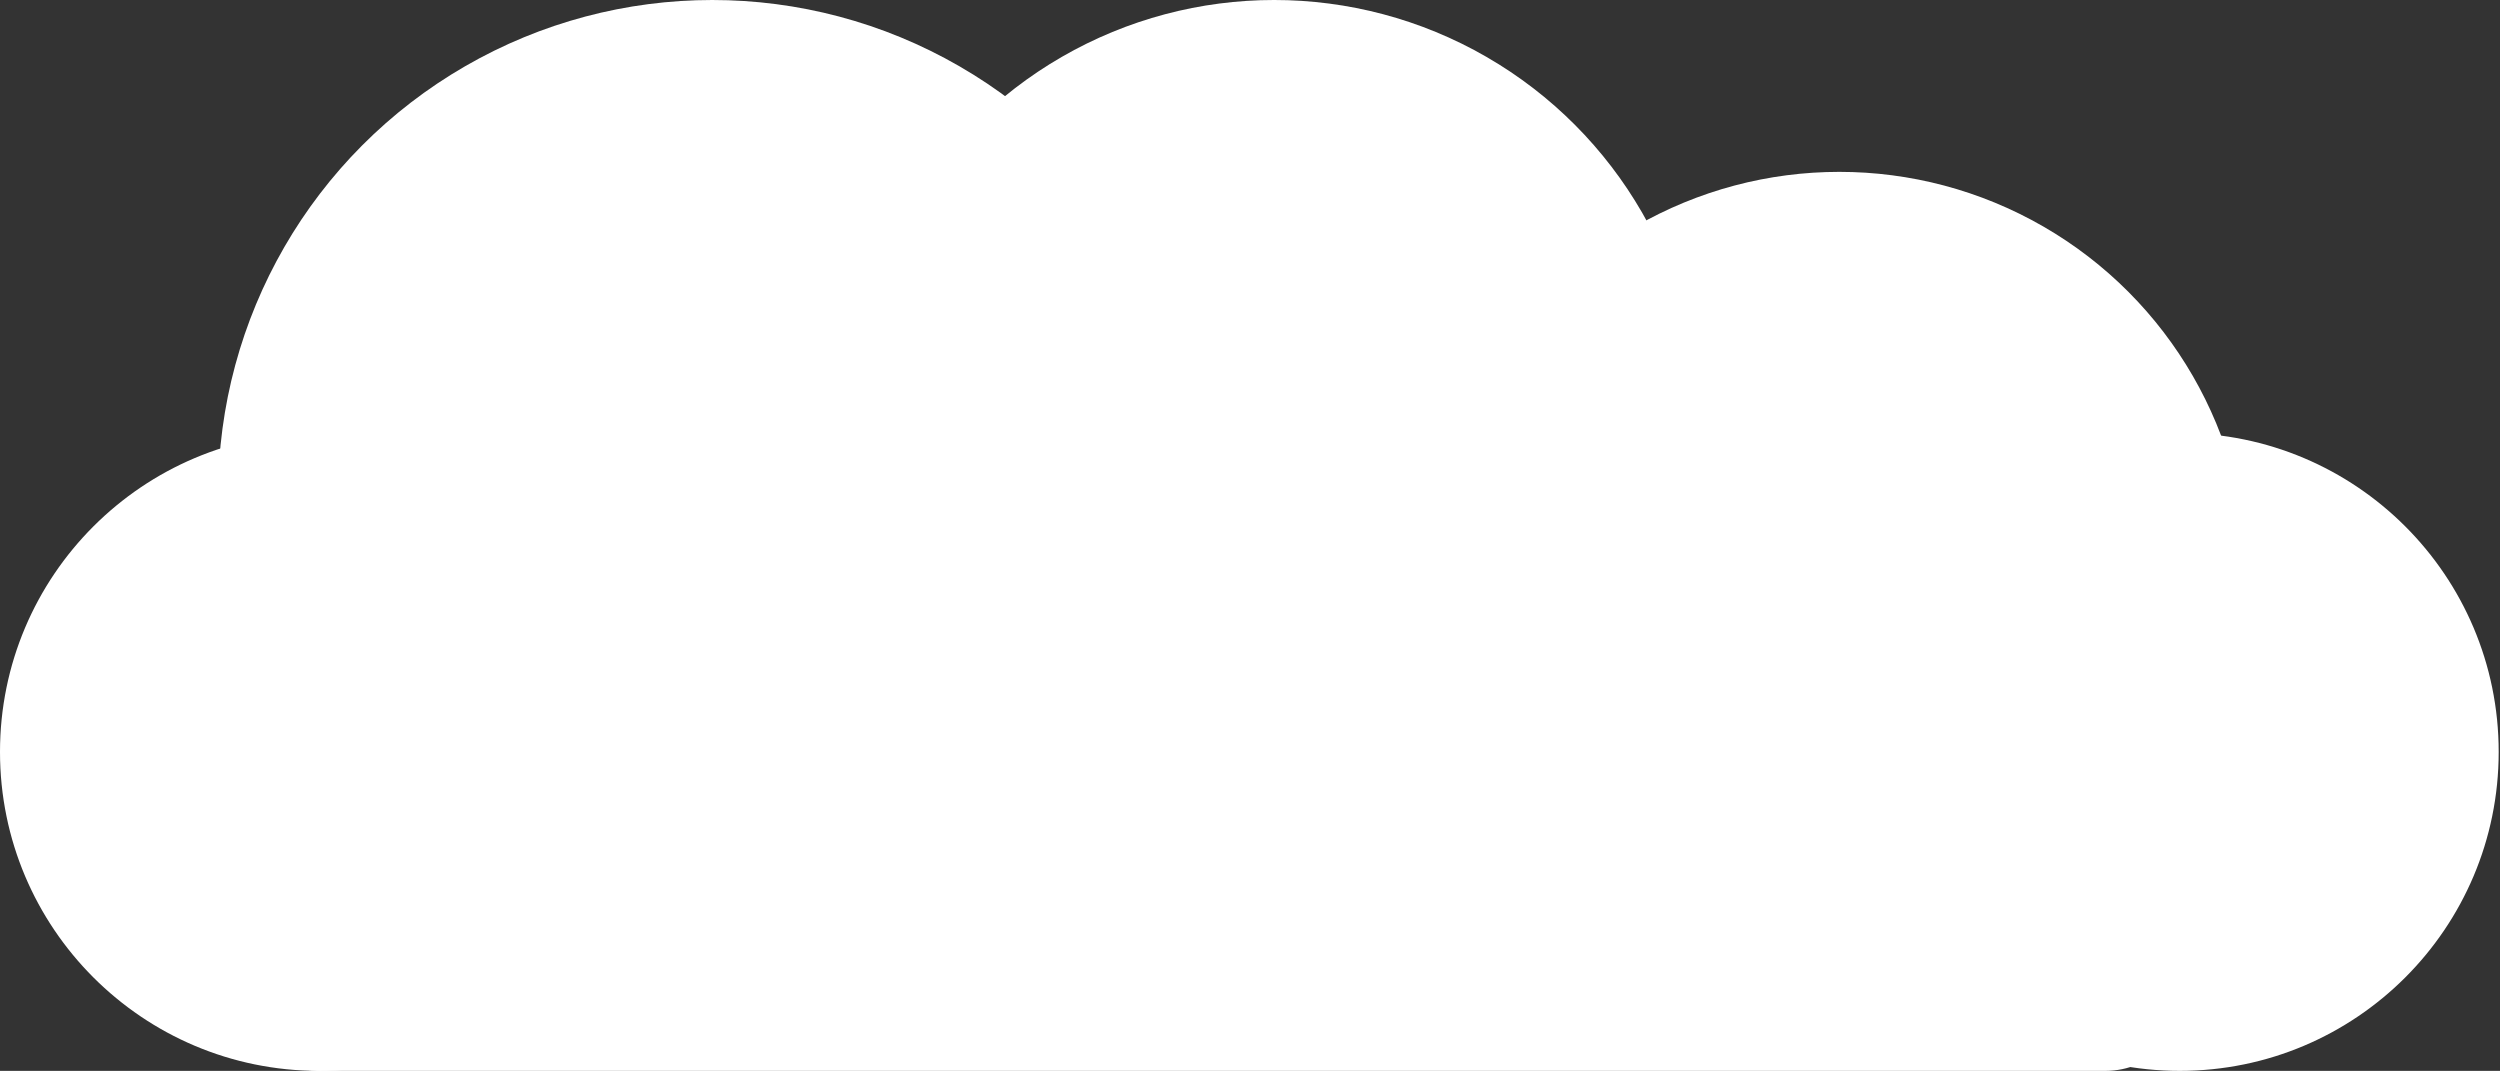 <svg width="635" height="272" viewBox="0 0 635 272" fill="none" xmlns="http://www.w3.org/2000/svg">
<rect x="0" y="0" width="635" height="272" fill="#333333" stroke="none"/>
<path d="M60.445 176.296H555.754V251.012C555.754 262.604 546.357 272 534.766 272H81.433C69.842 272 60.445 262.604 60.445 251.012V176.296Z" fill="white"/>
<circle cx="323.63" cy="107.877" r="107.877" fill="white"/>
<circle cx="180.912" cy="125.506" r="125.506" fill="white"/>
<circle cx="467.187" cy="147.333" r="103.679" fill="white"/>
<circle cx="81.012" cy="190.988" r="81.012" fill="white"/>
<circle cx="553.653" cy="190.988" r="81.012" fill="white"/>
</svg>
